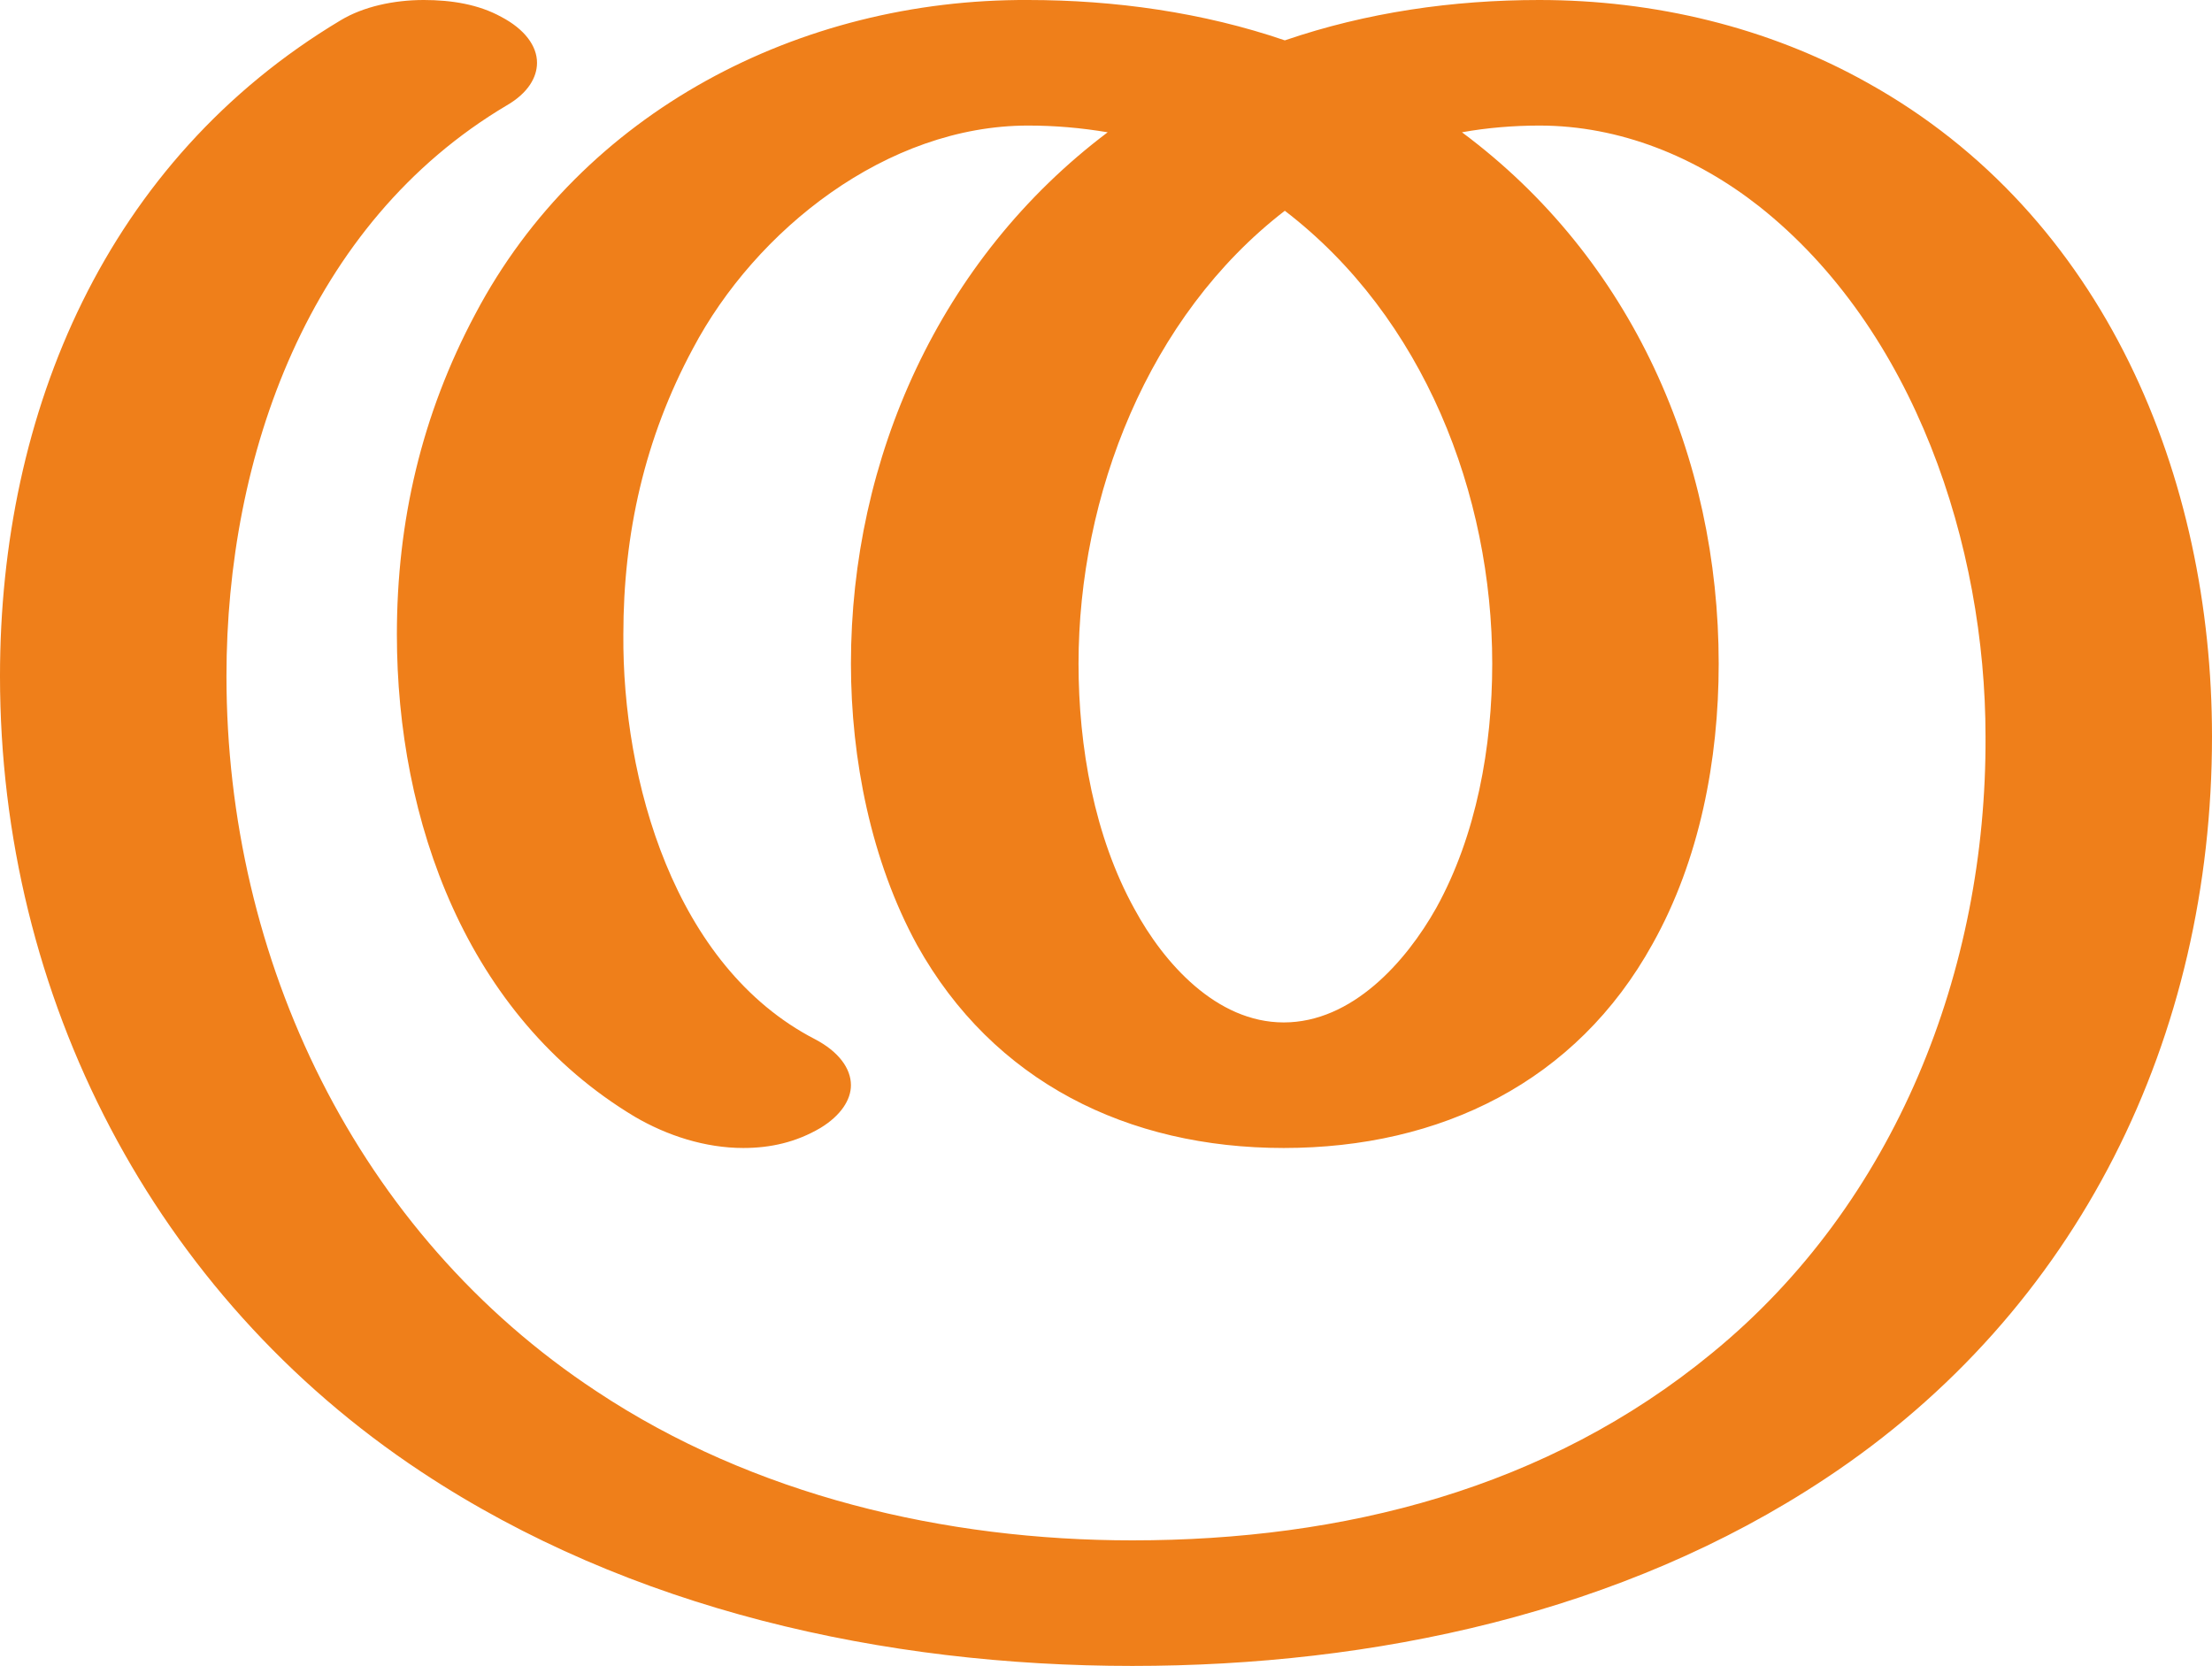 <?xml version="1.0" encoding="UTF-8"?>
<!DOCTYPE svg PUBLIC "-//W3C//DTD SVG 1.1//EN" "http://www.w3.org/Graphics/SVG/1.1/DTD/svg11.dtd">
<!-- Creator: CorelDRAW X8 -->
<svg xmlns="http://www.w3.org/2000/svg" xml:space="preserve" width="1973px" height="1486px" version="1.1" style="shape-rendering:geometricPrecision; text-rendering:geometricPrecision; image-rendering:optimizeQuality; fill-rule:evenodd; clip-rule:evenodd"
viewBox="0 0 1973 1486"
 xmlns:xlink="http://www.w3.org/1999/xlink">
 <defs>
  <style type="text/css">
   <![CDATA[
    .fil0 {fill:#EF7F1A;fill-rule:nonzero}
   ]]>
  </style>
 </defs>
 <g id="Layer_x0020_1">
  <path class="fil0" d="M1628 1319c227,-150 345,-395 345,-662 0,-231 -95,-465 -307,-583 -89,-50 -191,-74 -293,-74 -77,0 -154,11 -227,36 -73,-25 -152,-36 -229,-36 -204,-1 -398,100 -493,280 -48,90 -70,185 -70,286 0,166 62,340 212,430 29,17 63,28 97,28 24,0 47,-5 69,-18 18,-11 27,-25 27,-38 0,-15 -11,-30 -32,-41 -126,-65 -172,-232 -171,-361 0,-90 19,-175 62,-255 56,-106 173,-199 299,-199 24,0 47,2 71,6 -150,113 -229,291 -229,474 0,85 18,176 59,251 68,122 188,181 327,181 140,0 261,-59 329,-182 42,-75 59,-164 59,-250 0,-184 -77,-361 -229,-474 22,-4 46,-6 69,-6 72,0 140,28 196,72 139,110 202,303 202,473 1,208 -80,416 -244,550 -147,121 -329,167 -517,167 -167,0 -338,-40 -478,-133 -214,-141 -330,-385 -330,-638 0,-196 73,-404 250,-509 19,-11 27,-25 27,-38 0,-15 -11,-30 -32,-41 -20,-11 -44,-15 -69,-15 -27,0 -54,6 -74,18 -209,125 -304,349 -304,585 0,286 137,552 376,710 186,123 413,173 634,173 215,0 437,-47 618,-167zm-483 -407c-60,0 -107,-53 -133,-101 -36,-65 -50,-145 -50,-219 0,-150 62,-310 184,-404 124,95 185,253 185,404 0,74 -14,153 -50,218 -27,48 -75,102 -136,102z"/>
 </g>
</svg>
